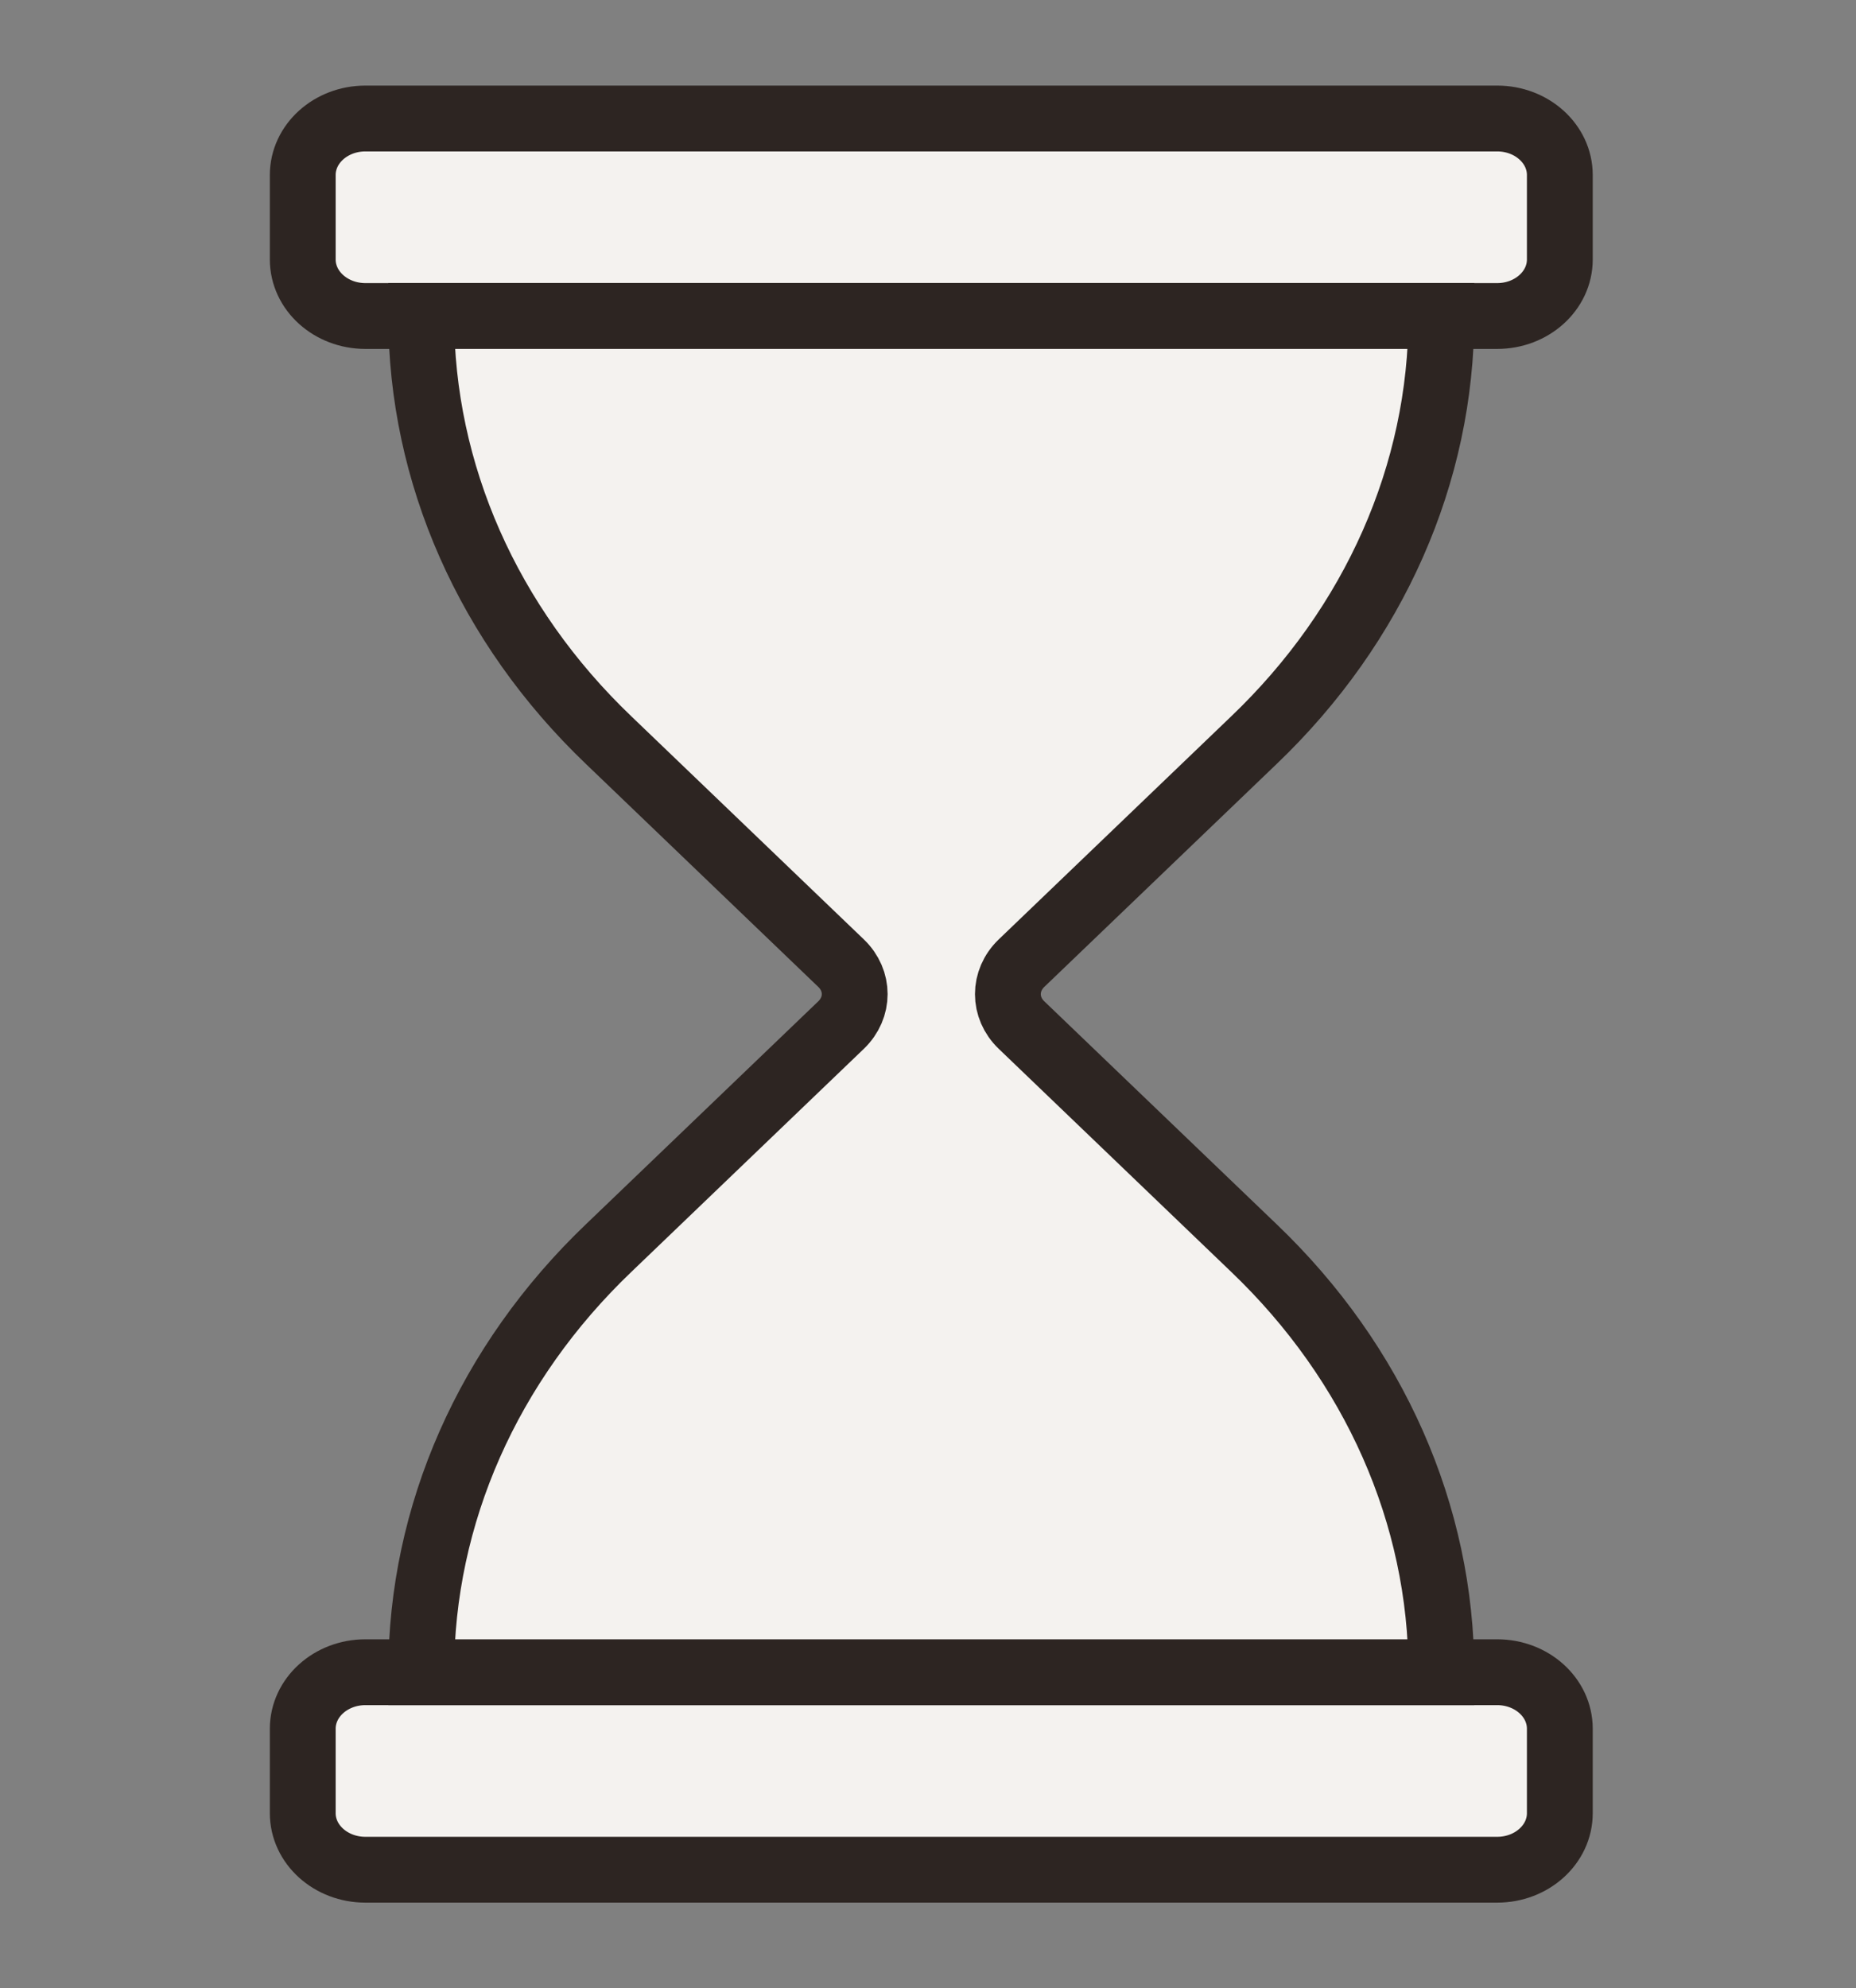 <svg width="282" height="302" viewBox="0 0 282 302" fill="none" xmlns="http://www.w3.org/2000/svg">
<rect x="0" y="0" width="282" height="302" fill="#808080" stroke="none"/>
<path d="M227.481 18H55.519C50.262 18 46 21.845 46 26.587V39.413C46 44.156 50.262 48 55.519 48H227.481C232.738 48 237 44.156 237 39.413V26.587C237 21.845 232.738 18 227.481 18Z" fill="#F4F2EF" stroke="#2D2522" stroke-width="10" stroke-miterlimit="10"/>
<path d="M227.481 254H55.519C50.262 254 46 257.844 46 262.587V275.413C46 280.156 50.262 284 55.519 284H227.481C232.738 284 237 280.156 237 275.413V262.587C237 257.844 232.738 254 227.481 254Z" fill="#F4F2EF" stroke="#2D2522" stroke-width="10" stroke-miterlimit="10"/>
<path d="M155.205 155.698C152.448 153.053 152.448 148.956 155.205 146.302L190.524 112.423C208.827 94.932 219 71.91 219 48H64C64 71.91 74.173 94.932 92.476 112.423L127.795 146.302C130.552 148.947 130.552 153.044 127.795 155.698L92.476 189.577C74.173 207.068 64 230.09 64 254H219C219 230.09 208.827 207.068 190.524 189.577L155.205 155.698Z" fill="#F4F2EF" stroke="#2D2522" stroke-width="10" stroke-miterlimit="10"/>
</svg>
